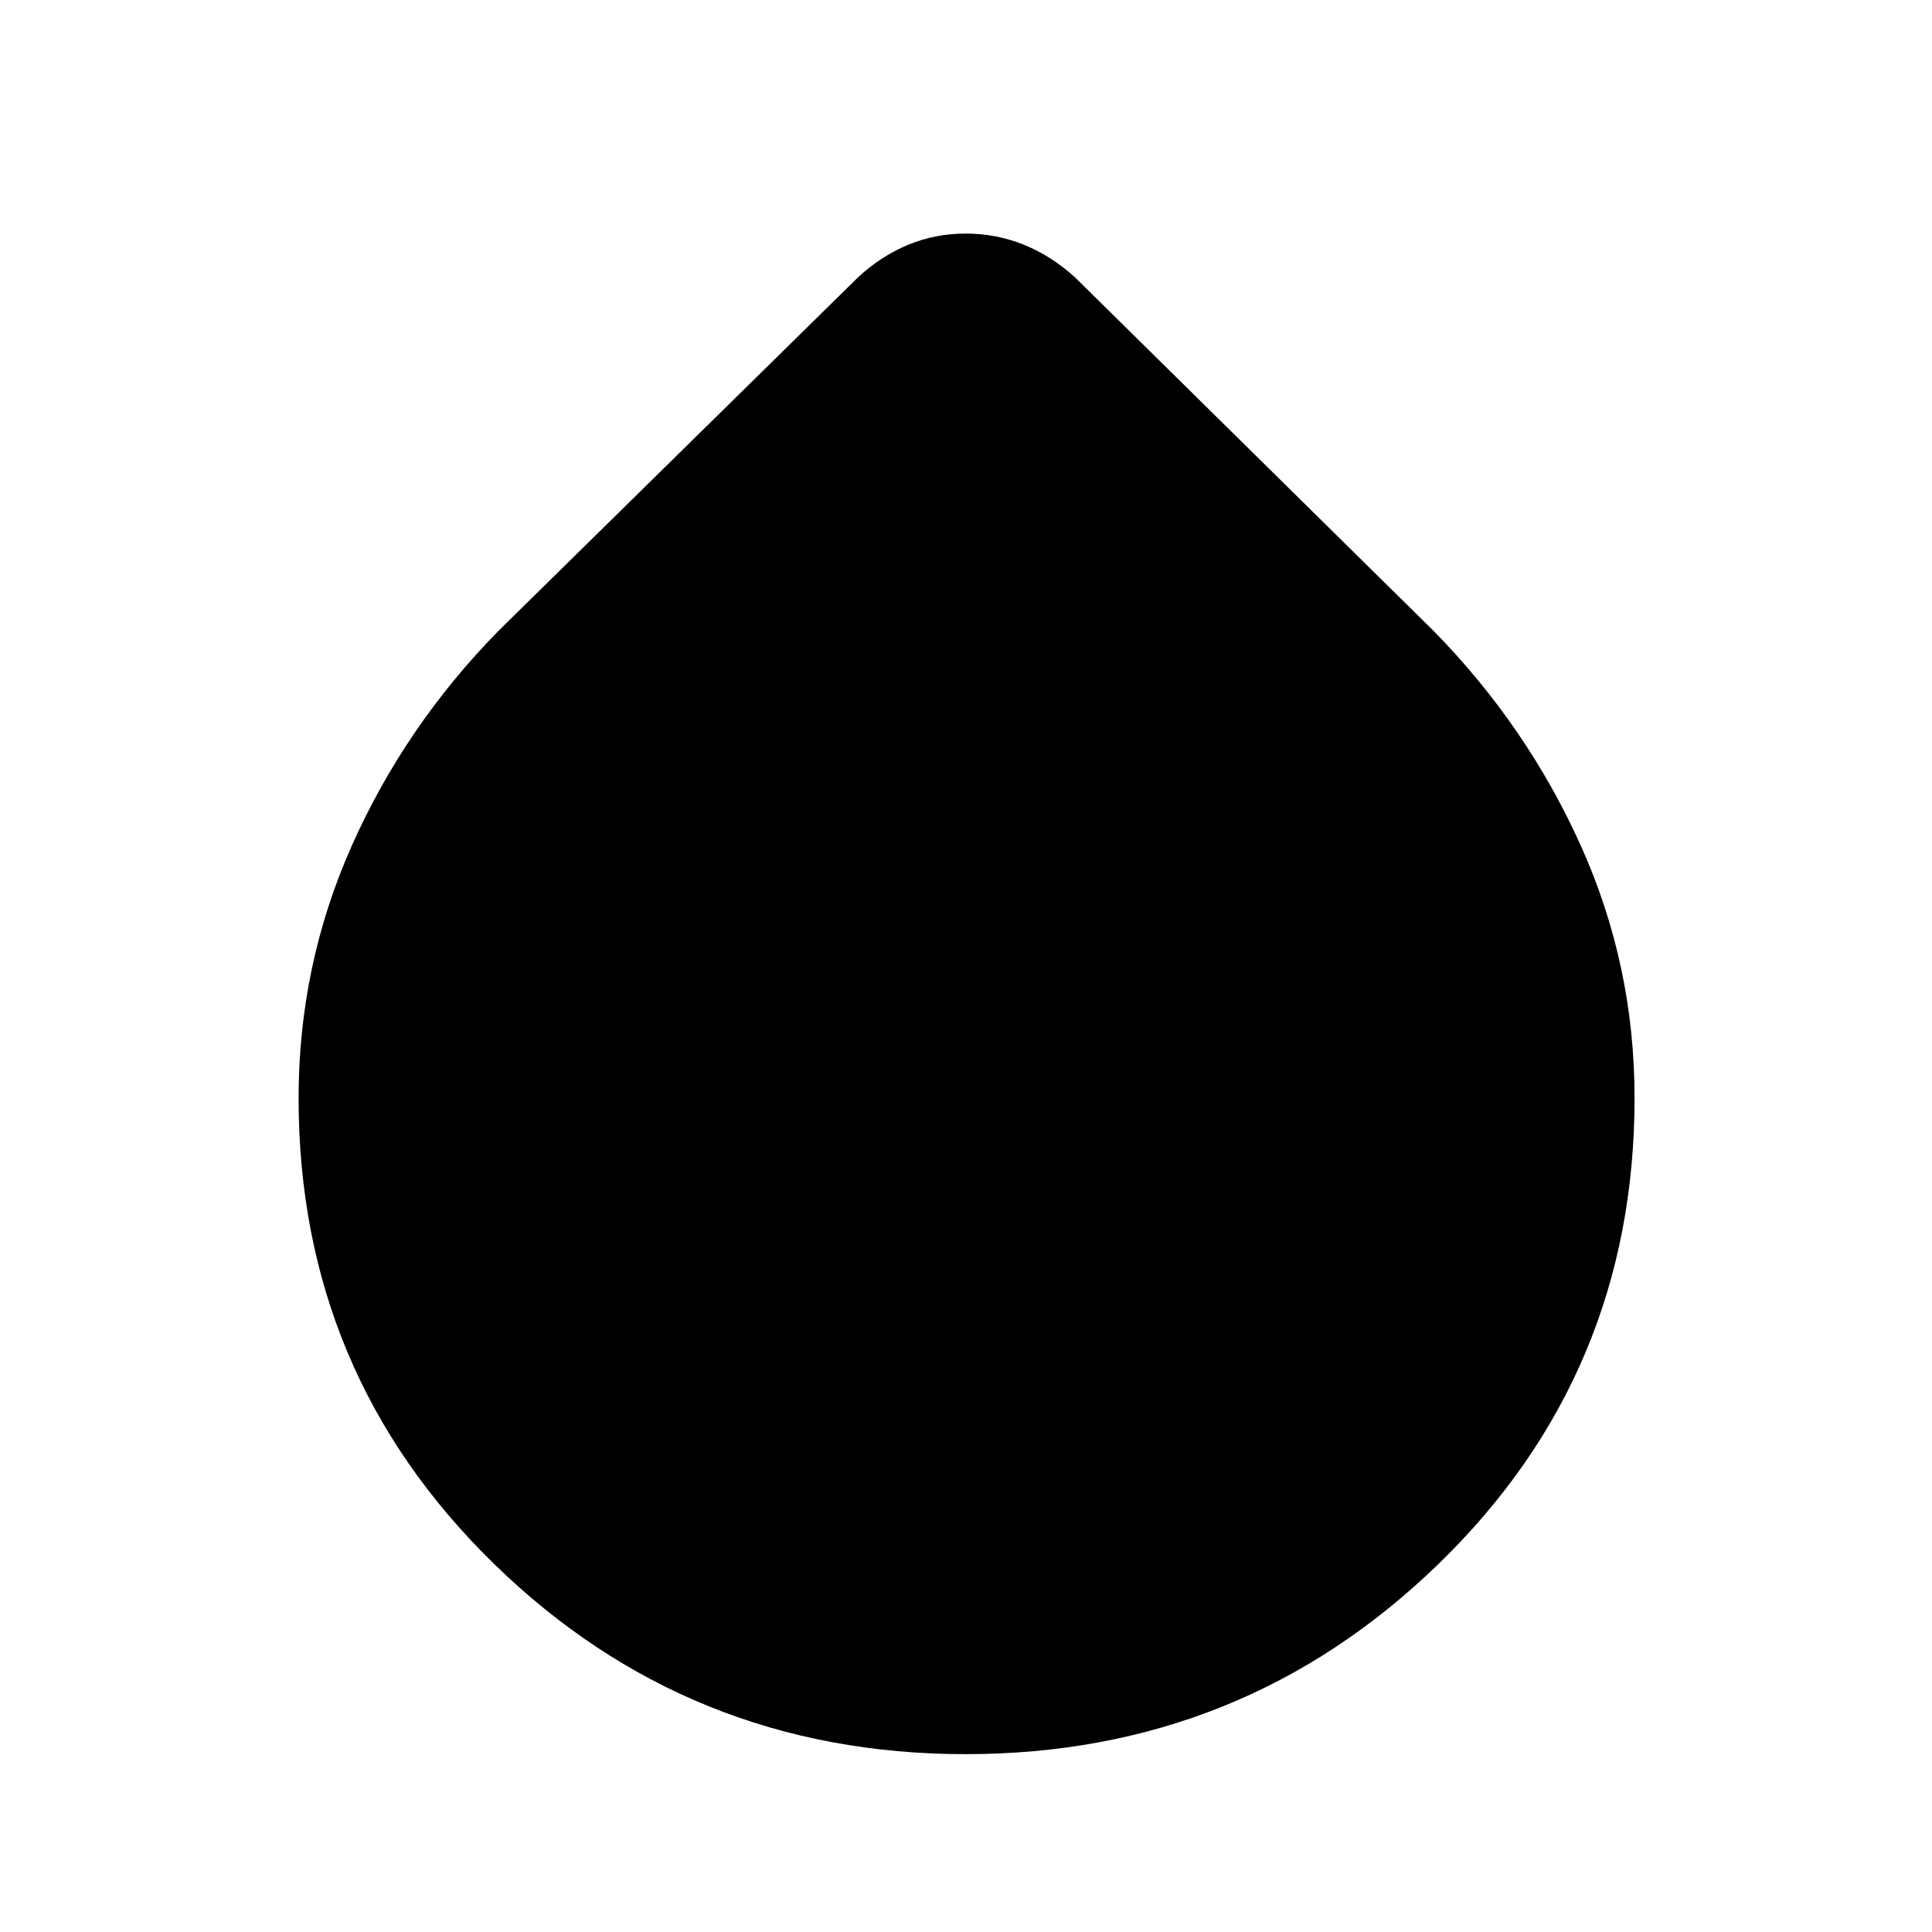 <svg xmlns="http://www.w3.org/2000/svg" height="48" viewBox="0 -960 960 960" width="48"><path d="M479.87-88.37q-137.52 0-234.51-94.67-96.99-94.68-96.99-231.22 0-66.07 26.38-125.39 26.38-59.33 72.64-106.59l178.95-175.95q11.38-10.55 24.85-16.15 13.48-5.6 28.62-5.6 15.15 0 28.78 5.48 13.64 5.48 25.48 16.18l178.54 176.04q46.26 47.26 72.92 106.52 26.67 59.26 26.67 125.29 0 137.02-97.41 231.54-97.4 94.52-234.92 94.52Z"/></svg>